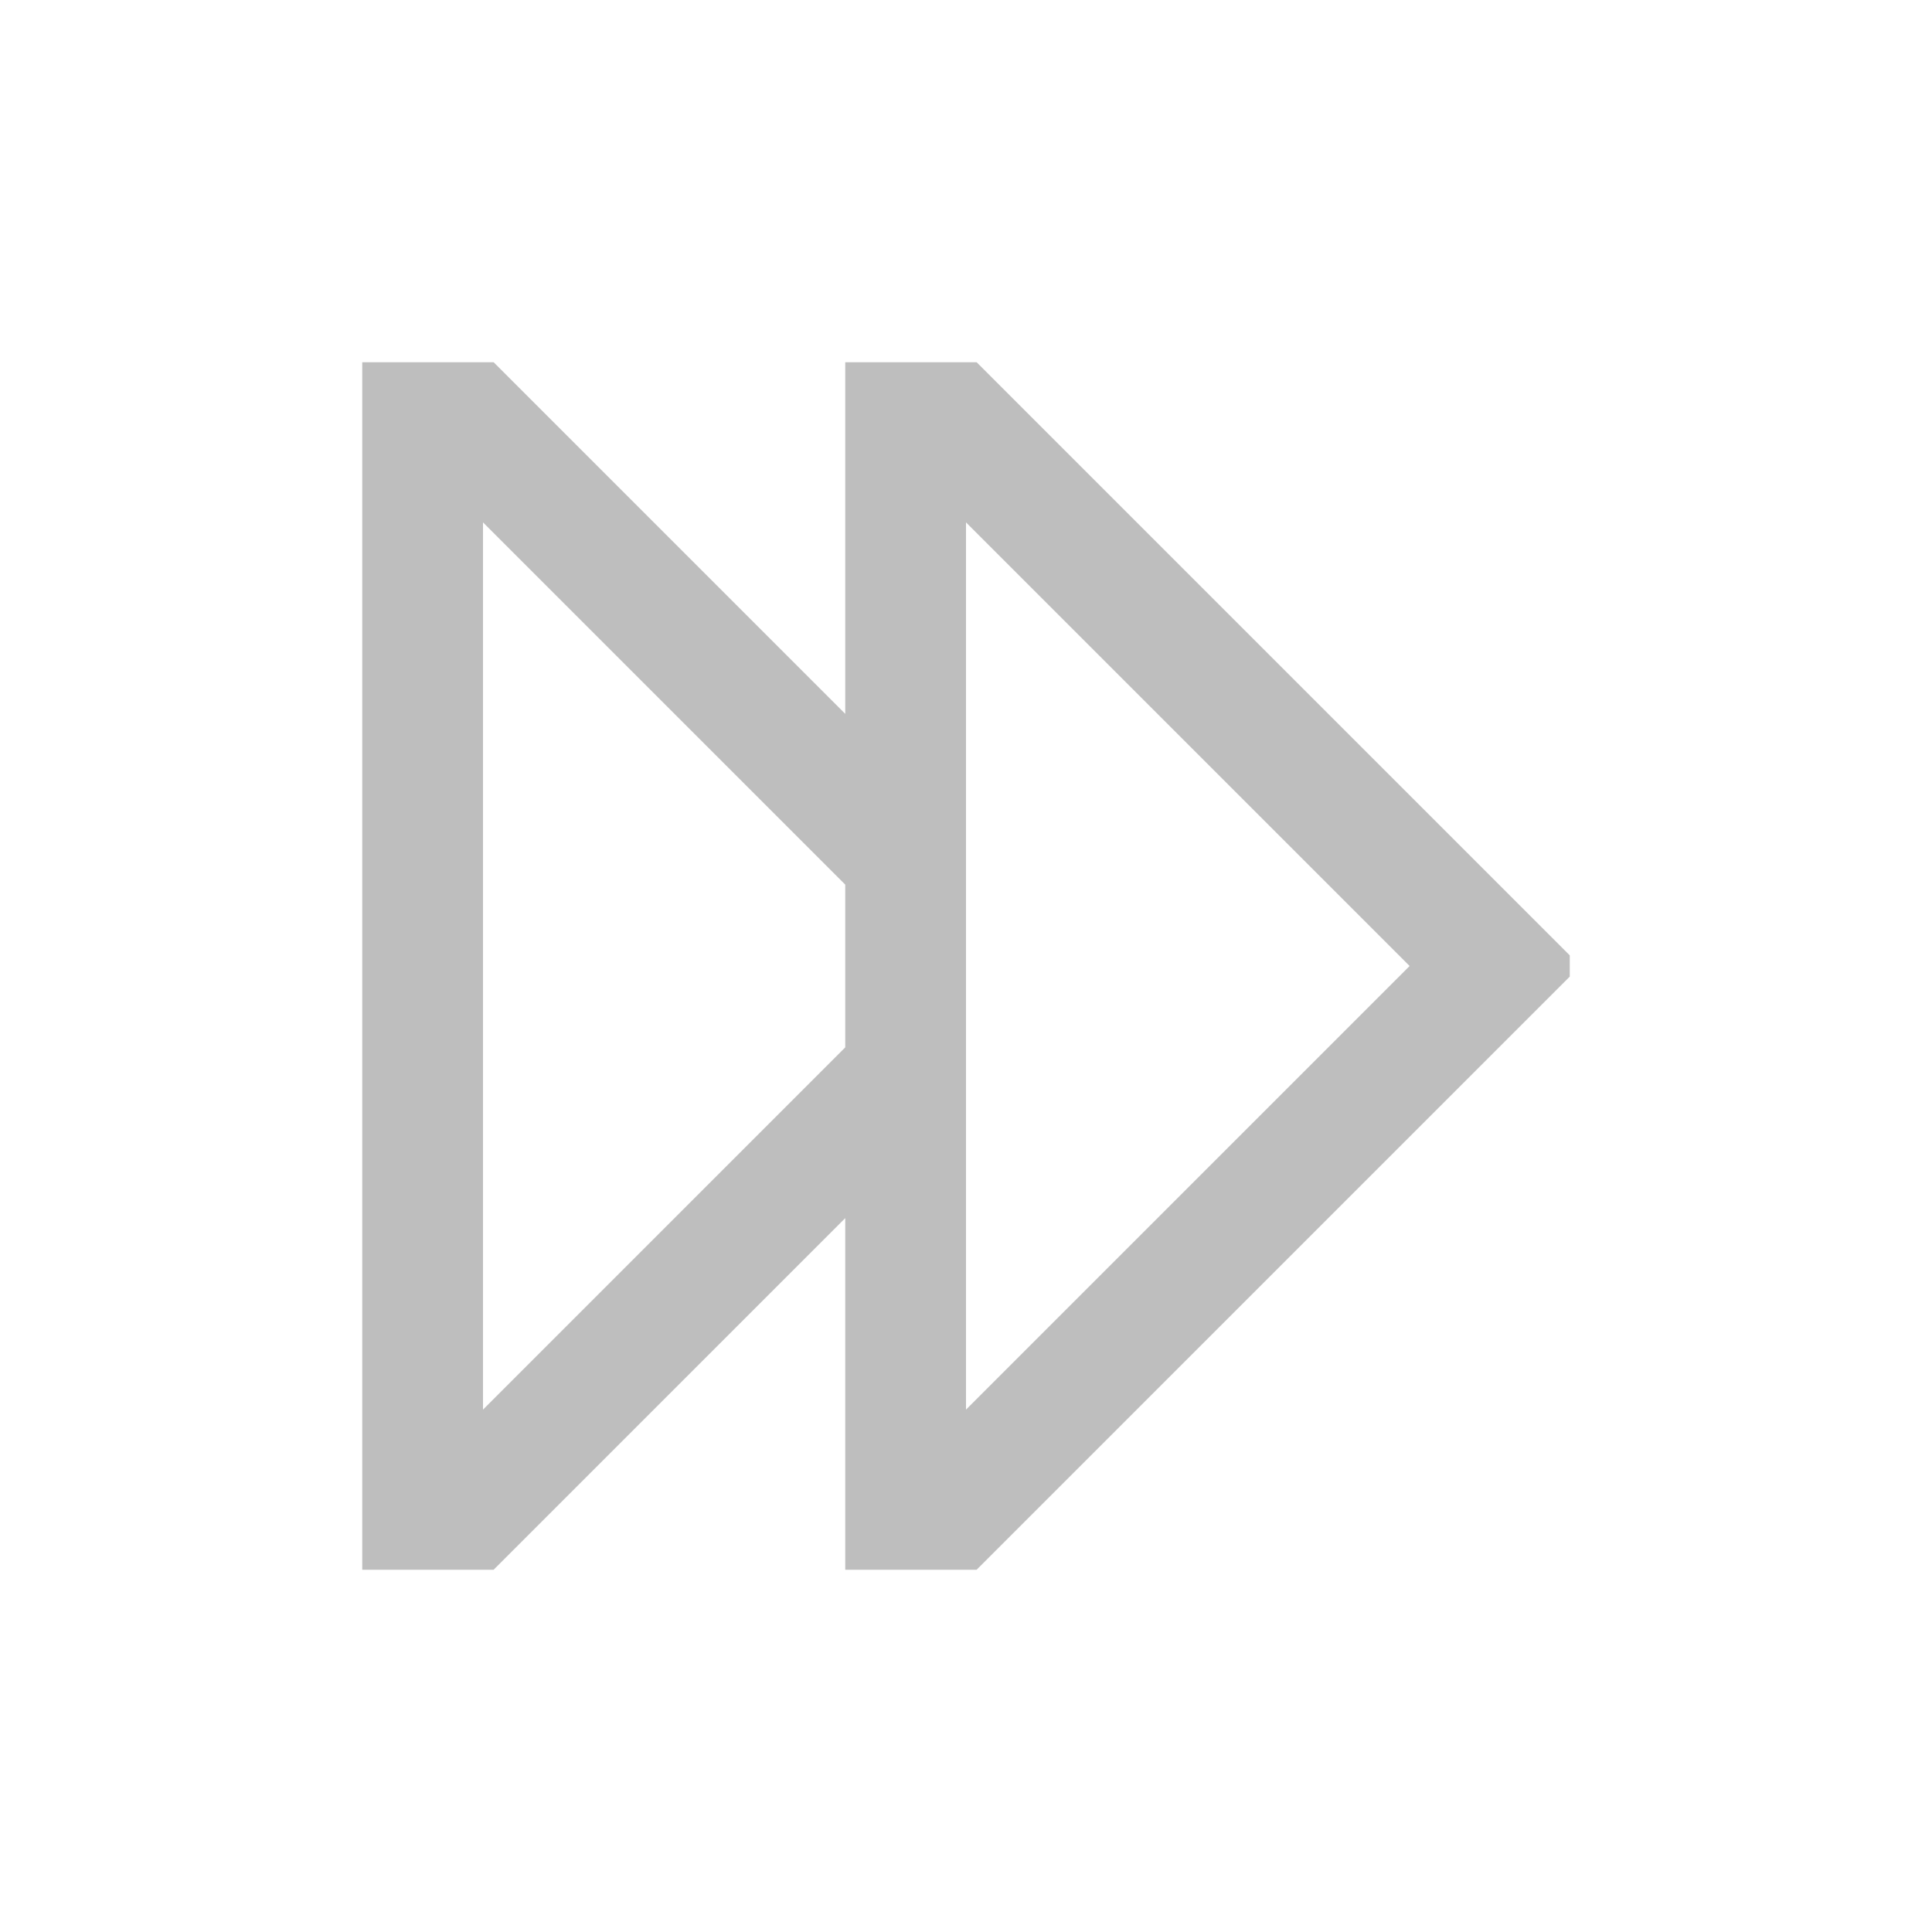 <svg xmlns="http://www.w3.org/2000/svg" xmlns:svg="http://www.w3.org/2000/svg" id="svg2" width="16" height="16" version="1.1" viewBox="0 0 16 16"><path color="#000" style="text-decoration-line:none;text-decoration-style:solid;text-decoration-color:#000;isolation:auto;mix-blend-mode:normal;solid-color:#000;solid-opacity:1" id="rect4178" fill="#bebebe" fill-opacity="1" fill-rule="nonzero" stroke="none" stroke-dasharray="none" stroke-dashoffset="0" stroke-linecap="butt" stroke-linejoin="miter" stroke-miterlimit="4" stroke-opacity="1" stroke-width="1" d="M 3 3 L 3 3.326 L 3 12.674 L 3 13 L 4.088 13 L 7 10.088 L 7 12.674 L 7 13 L 8.088 13 L 13 8.088 L 13 8 L 13 7.912 L 8.088 3 L 8 3 L 7 3 L 7 3.326 L 7 5.912 L 4.088 3 L 4 3 L 3 3 z M 4 4.326 L 7 7.326 L 7 8.674 L 4 11.674 L 4 4.326 z M 8 4.326 L 11.674 8 L 8 11.674 L 8 9.088 L 8 6.912 L 8 4.326 z" clip-rule="nonzero" color-interpolation="sRGB" color-interpolation-filters="linearRGB" color-rendering="auto" display="inline" enable-background="accumulate" image-rendering="auto" opacity="1" overflow="visible" shape-rendering="auto" text-decoration="none" text-rendering="auto" visibility="visible"/></svg>